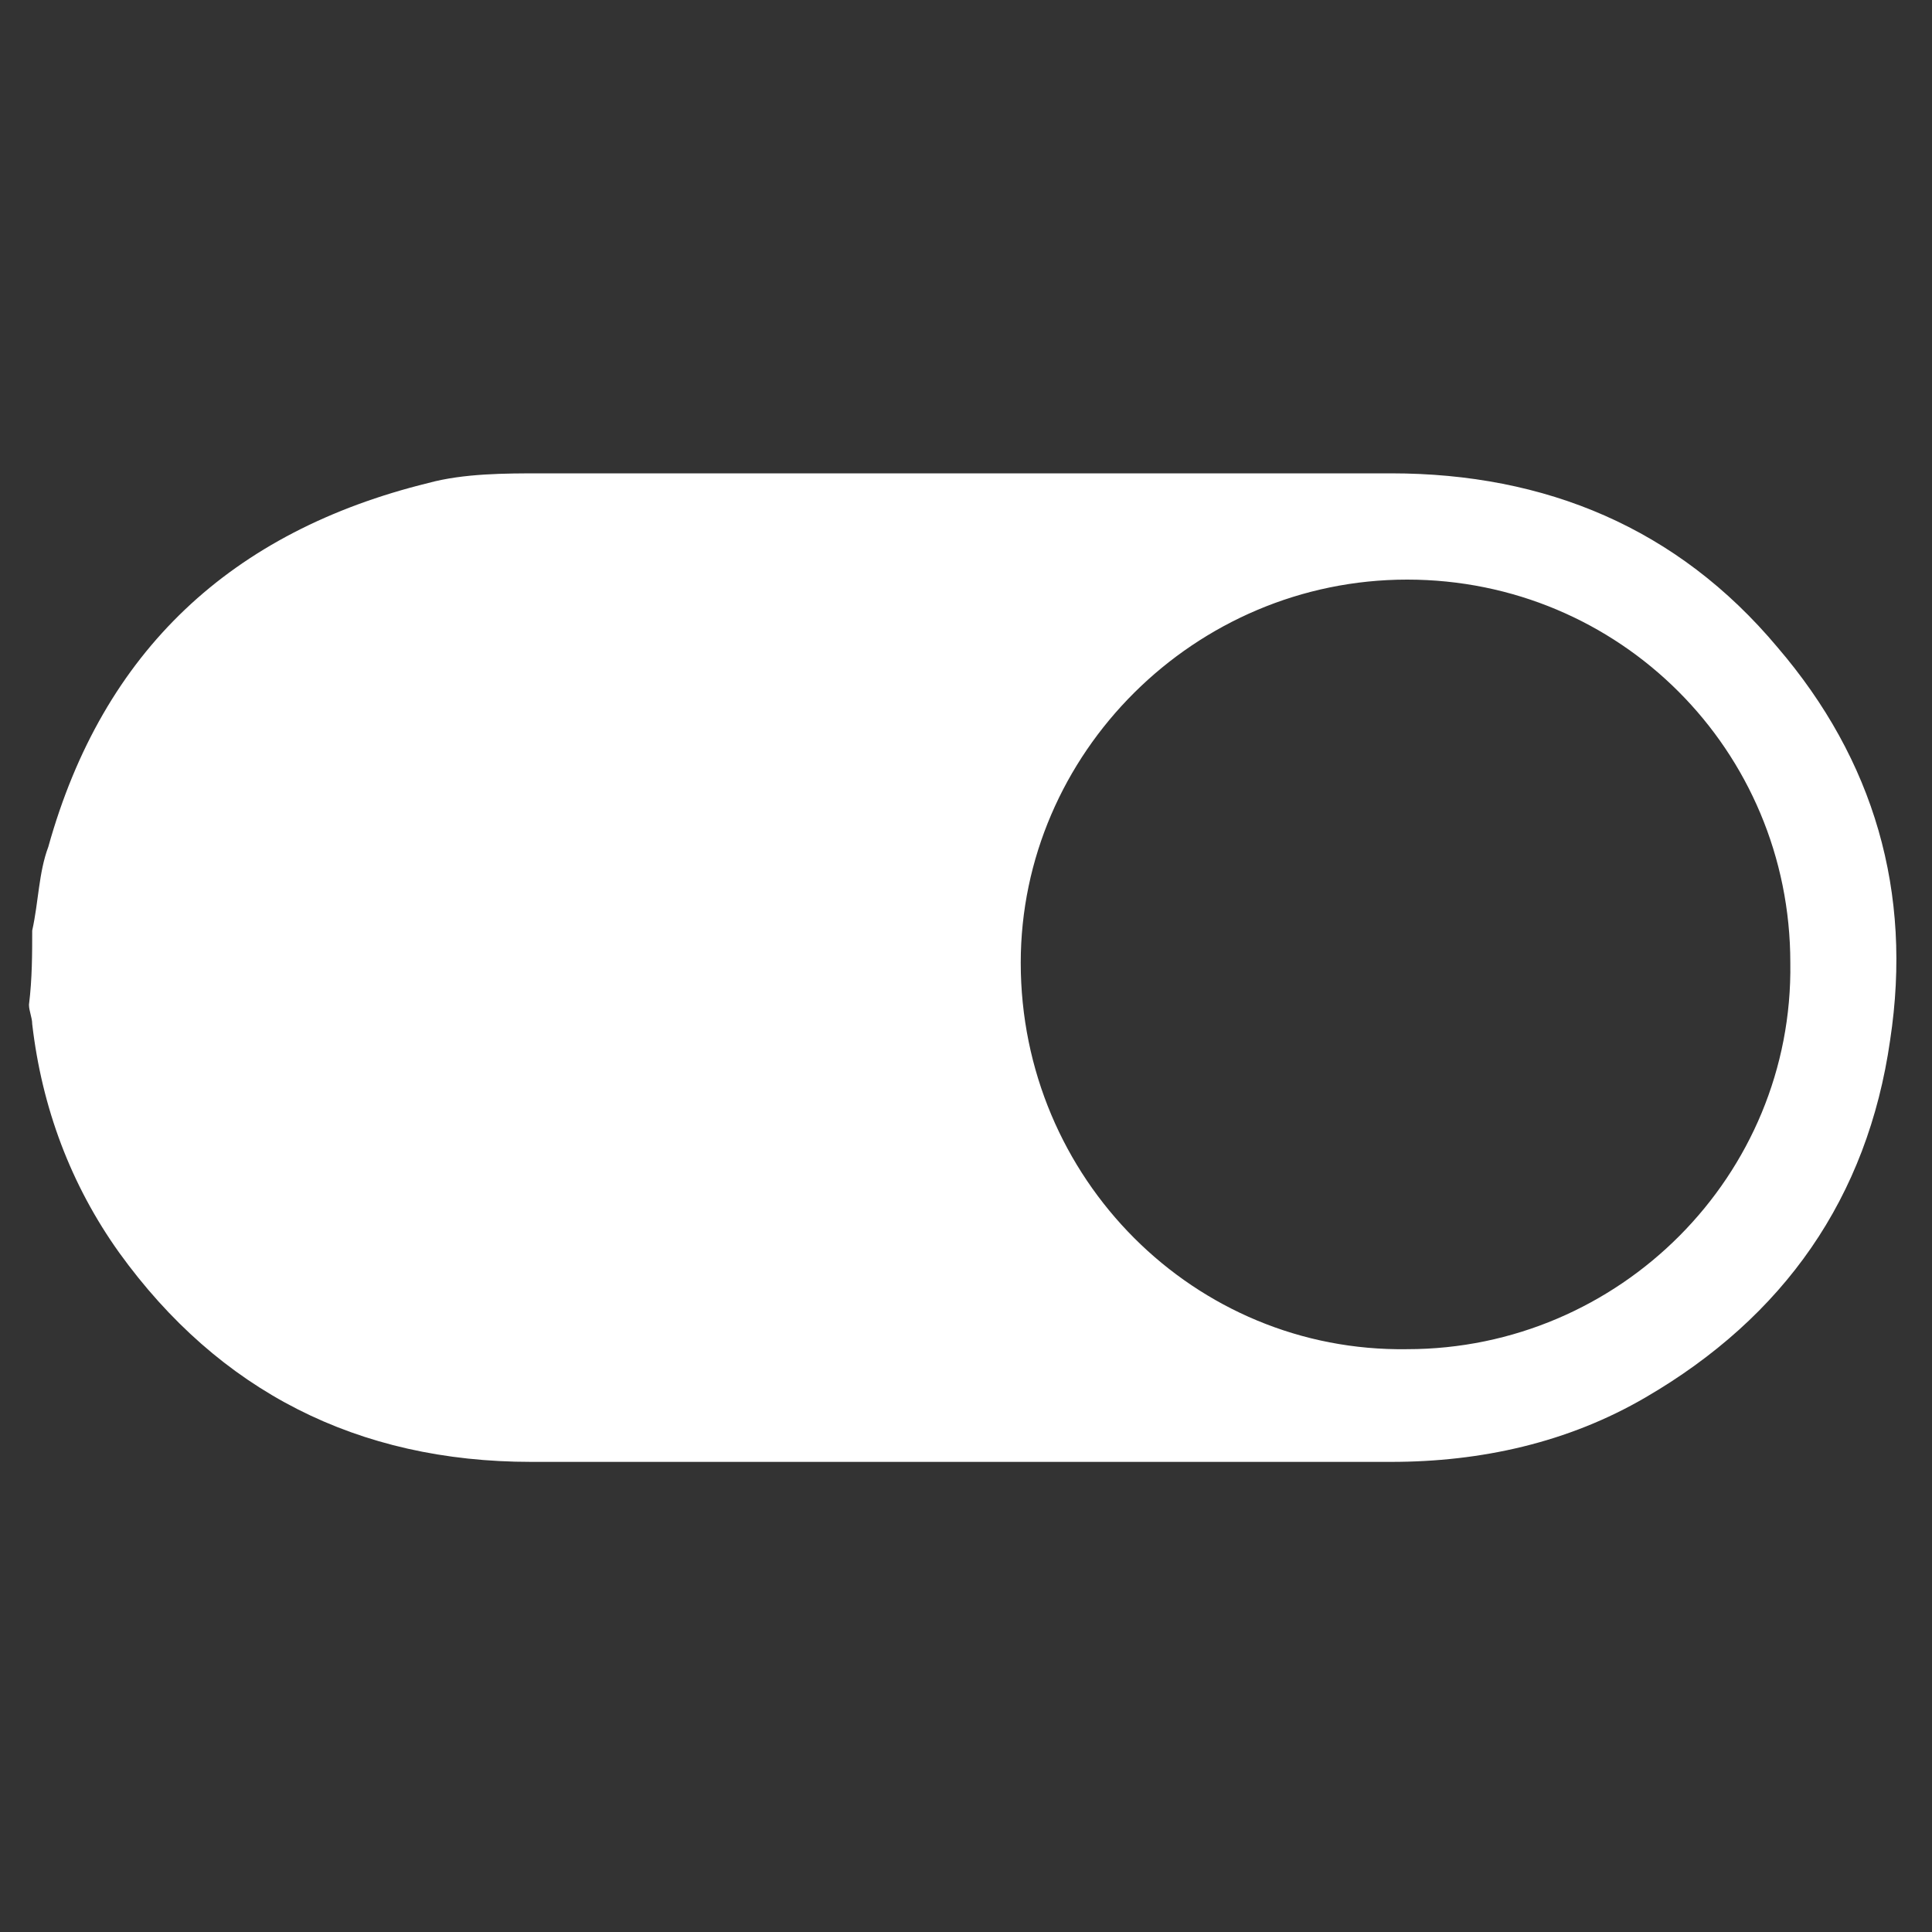 <?xml version="1.0" encoding="utf-8"?>
<!-- Generator: Adobe Illustrator 21.0.0, SVG Export Plug-In . SVG Version: 6.00 Build 0)  -->
<svg version="1.1" xmlns="http://www.w3.org/2000/svg" xmlns:xlink="http://www.w3.org/1999/xlink" x="0px" y="0px"
	 viewBox="0 0 60 60" style="enable-background:new 0 0 60 60;" xml:space="preserve">
<rect x="0" y="0" width="60" height="60" fill="#333333" stroke="none"/>
<style type="text/css">
	.st0{display:none;}
	.st1{display:inline;fill:#131E29;}
	.st2{display:inline;}
	.st3{fill:#131E29;}
	.st4{display:inline;fill:#88A91E;}
	.st5{fill:#88A91E;}
	.st6{display:inline;fill:#1E9091;}
	.st7{fill:#1E9091;}
	.st8{fill:#FFFFFF;}
	.st9{display:inline;fill:#9CA9AF;}
	.st10{fill:#9CA9AF;}
</style>
<g id="Capa_1_copia_3" class="st0">
	<path class="st1" d="M1,28.9c0.2-0.9,0.2-1.8,0.5-2.6c1.7-6.1,5.7-9.8,11.8-11.3c1.1-0.3,2.4-0.3,3.5-0.3c8.8,0,17.6,0,26.4,0
		c4.8,0,8.9,1.7,12,5.4c3,3.5,4.2,7.6,3.5,12.2c-0.7,4.9-3.3,8.6-7.6,11.1c-2.4,1.4-5.1,2-7.9,2c-8.9,0-17.8,0-26.7,0
		c-5.4,0-9.7-2.2-12.8-6.5c-1.5-2.1-2.4-4.5-2.7-7.1c0-0.2-0.1-0.4-0.1-0.6C1,30.4,1,29.6,1,28.9z M43.7,41.9c6.6,0,12-5.4,11.9-12
		c0-6.6-5.3-11.9-11.9-11.9c-6.6,0-12,5.4-12,11.9C31.7,36.6,37.1,42,43.7,41.9z"/>
</g>
<g id="Capa_1_copia_4" class="st0">
	<path class="st4" d="M1,28.9c0.2-0.9,0.2-1.8,0.5-2.6c1.7-6.1,5.7-9.8,11.8-11.3c1.1-0.3,2.4-0.3,3.5-0.3c8.8,0,17.6,0,26.4,0
		c4.8,0,8.9,1.7,12,5.4c3,3.5,4.2,7.6,3.5,12.2c-0.7,4.9-3.3,8.6-7.6,11.1c-2.4,1.4-5.1,2-7.9,2c-8.9,0-17.8,0-26.7,0
		c-5.4,0-9.7-2.2-12.8-6.5c-1.5-2.1-2.4-4.5-2.7-7.1c0-0.2-0.1-0.4-0.1-0.6C1,30.4,1,29.6,1,28.9z M43.7,41.9c6.6,0,12-5.4,11.9-12
		c0-6.6-5.3-11.9-11.9-11.9c-6.6,0-12,5.4-12,11.9C31.7,36.6,37.1,42,43.7,41.9z"/>
</g>
<g id="Capa_1_copia_5" class="st0">
	<path class="st6" d="M1,28.9c0.2-0.9,0.2-1.8,0.5-2.6c1.7-6.1,5.7-9.8,11.8-11.3c1.1-0.3,2.4-0.3,3.5-0.3c8.8,0,17.6,0,26.4,0
		c4.8,0,8.9,1.7,12,5.4c3,3.5,4.2,7.6,3.5,12.2c-0.7,4.9-3.3,8.6-7.6,11.1c-2.4,1.4-5.1,2-7.9,2c-8.9,0-17.8,0-26.7,0
		c-5.4,0-9.7-2.2-12.8-6.5c-1.5-2.1-2.4-4.5-2.7-7.1c0-0.2-0.1-0.4-0.1-0.6C1,30.4,1,29.6,1,28.9z M43.7,41.9c6.6,0,12-5.4,11.9-12
		c0-6.6-5.3-11.9-11.9-11.9c-6.6,0-12,5.4-12,11.9C31.7,36.6,37.1,42,43.7,41.9z"/>
</g>
<g id="Capa_1_copia_6">
	<path class="st8" d="M1,28.9c0.2-0.9,0.2-1.8,0.5-2.6c1.7-6.1,5.7-9.8,11.8-11.3c1.1-0.3,2.4-0.3,3.5-0.3c8.8,0,17.6,0,26.4,0
		c4.8,0,8.9,1.7,12,5.4c3,3.5,4.2,7.6,3.5,12.2c-0.7,4.9-3.3,8.6-7.6,11.1c-2.4,1.4-5.1,2-7.9,2c-8.9,0-17.8,0-26.7,0
		c-5.4,0-9.7-2.2-12.8-6.5c-1.5-2.1-2.4-4.5-2.7-7.1c0-0.2-0.1-0.4-0.1-0.6C1,30.4,1,29.6,1,28.9z M43.7,41.9c6.6,0,12-5.4,11.9-12
		c0-6.6-5.3-11.9-11.9-11.9c-6.6,0-12,5.4-12,11.9C31.7,36.6,37.1,42,43.7,41.9z"/>
</g>
<g id="Capa_1_copia_7" class="st0">
	<path class="st9" d="M1,28.9c0.2-0.9,0.2-1.8,0.5-2.6c1.7-6.1,5.7-9.8,11.8-11.3c1.1-0.3,2.4-0.3,3.5-0.3c8.8,0,17.6,0,26.4,0
		c4.8,0,8.9,1.7,12,5.4c3,3.5,4.2,7.6,3.5,12.2c-0.7,4.9-3.3,8.6-7.6,11.1c-2.4,1.4-5.1,2-7.9,2c-8.9,0-17.8,0-26.7,0
		c-5.4,0-9.7-2.2-12.8-6.5c-1.5-2.1-2.4-4.5-2.7-7.1c0-0.2-0.1-0.4-0.1-0.6C1,30.4,1,29.6,1,28.9z M43.7,41.9c6.6,0,12-5.4,11.9-12
		c0-6.6-5.3-11.9-11.9-11.9c-6.6,0-12,5.4-12,11.9C31.7,36.6,37.1,42,43.7,41.9z"/>
</g>
</svg>
